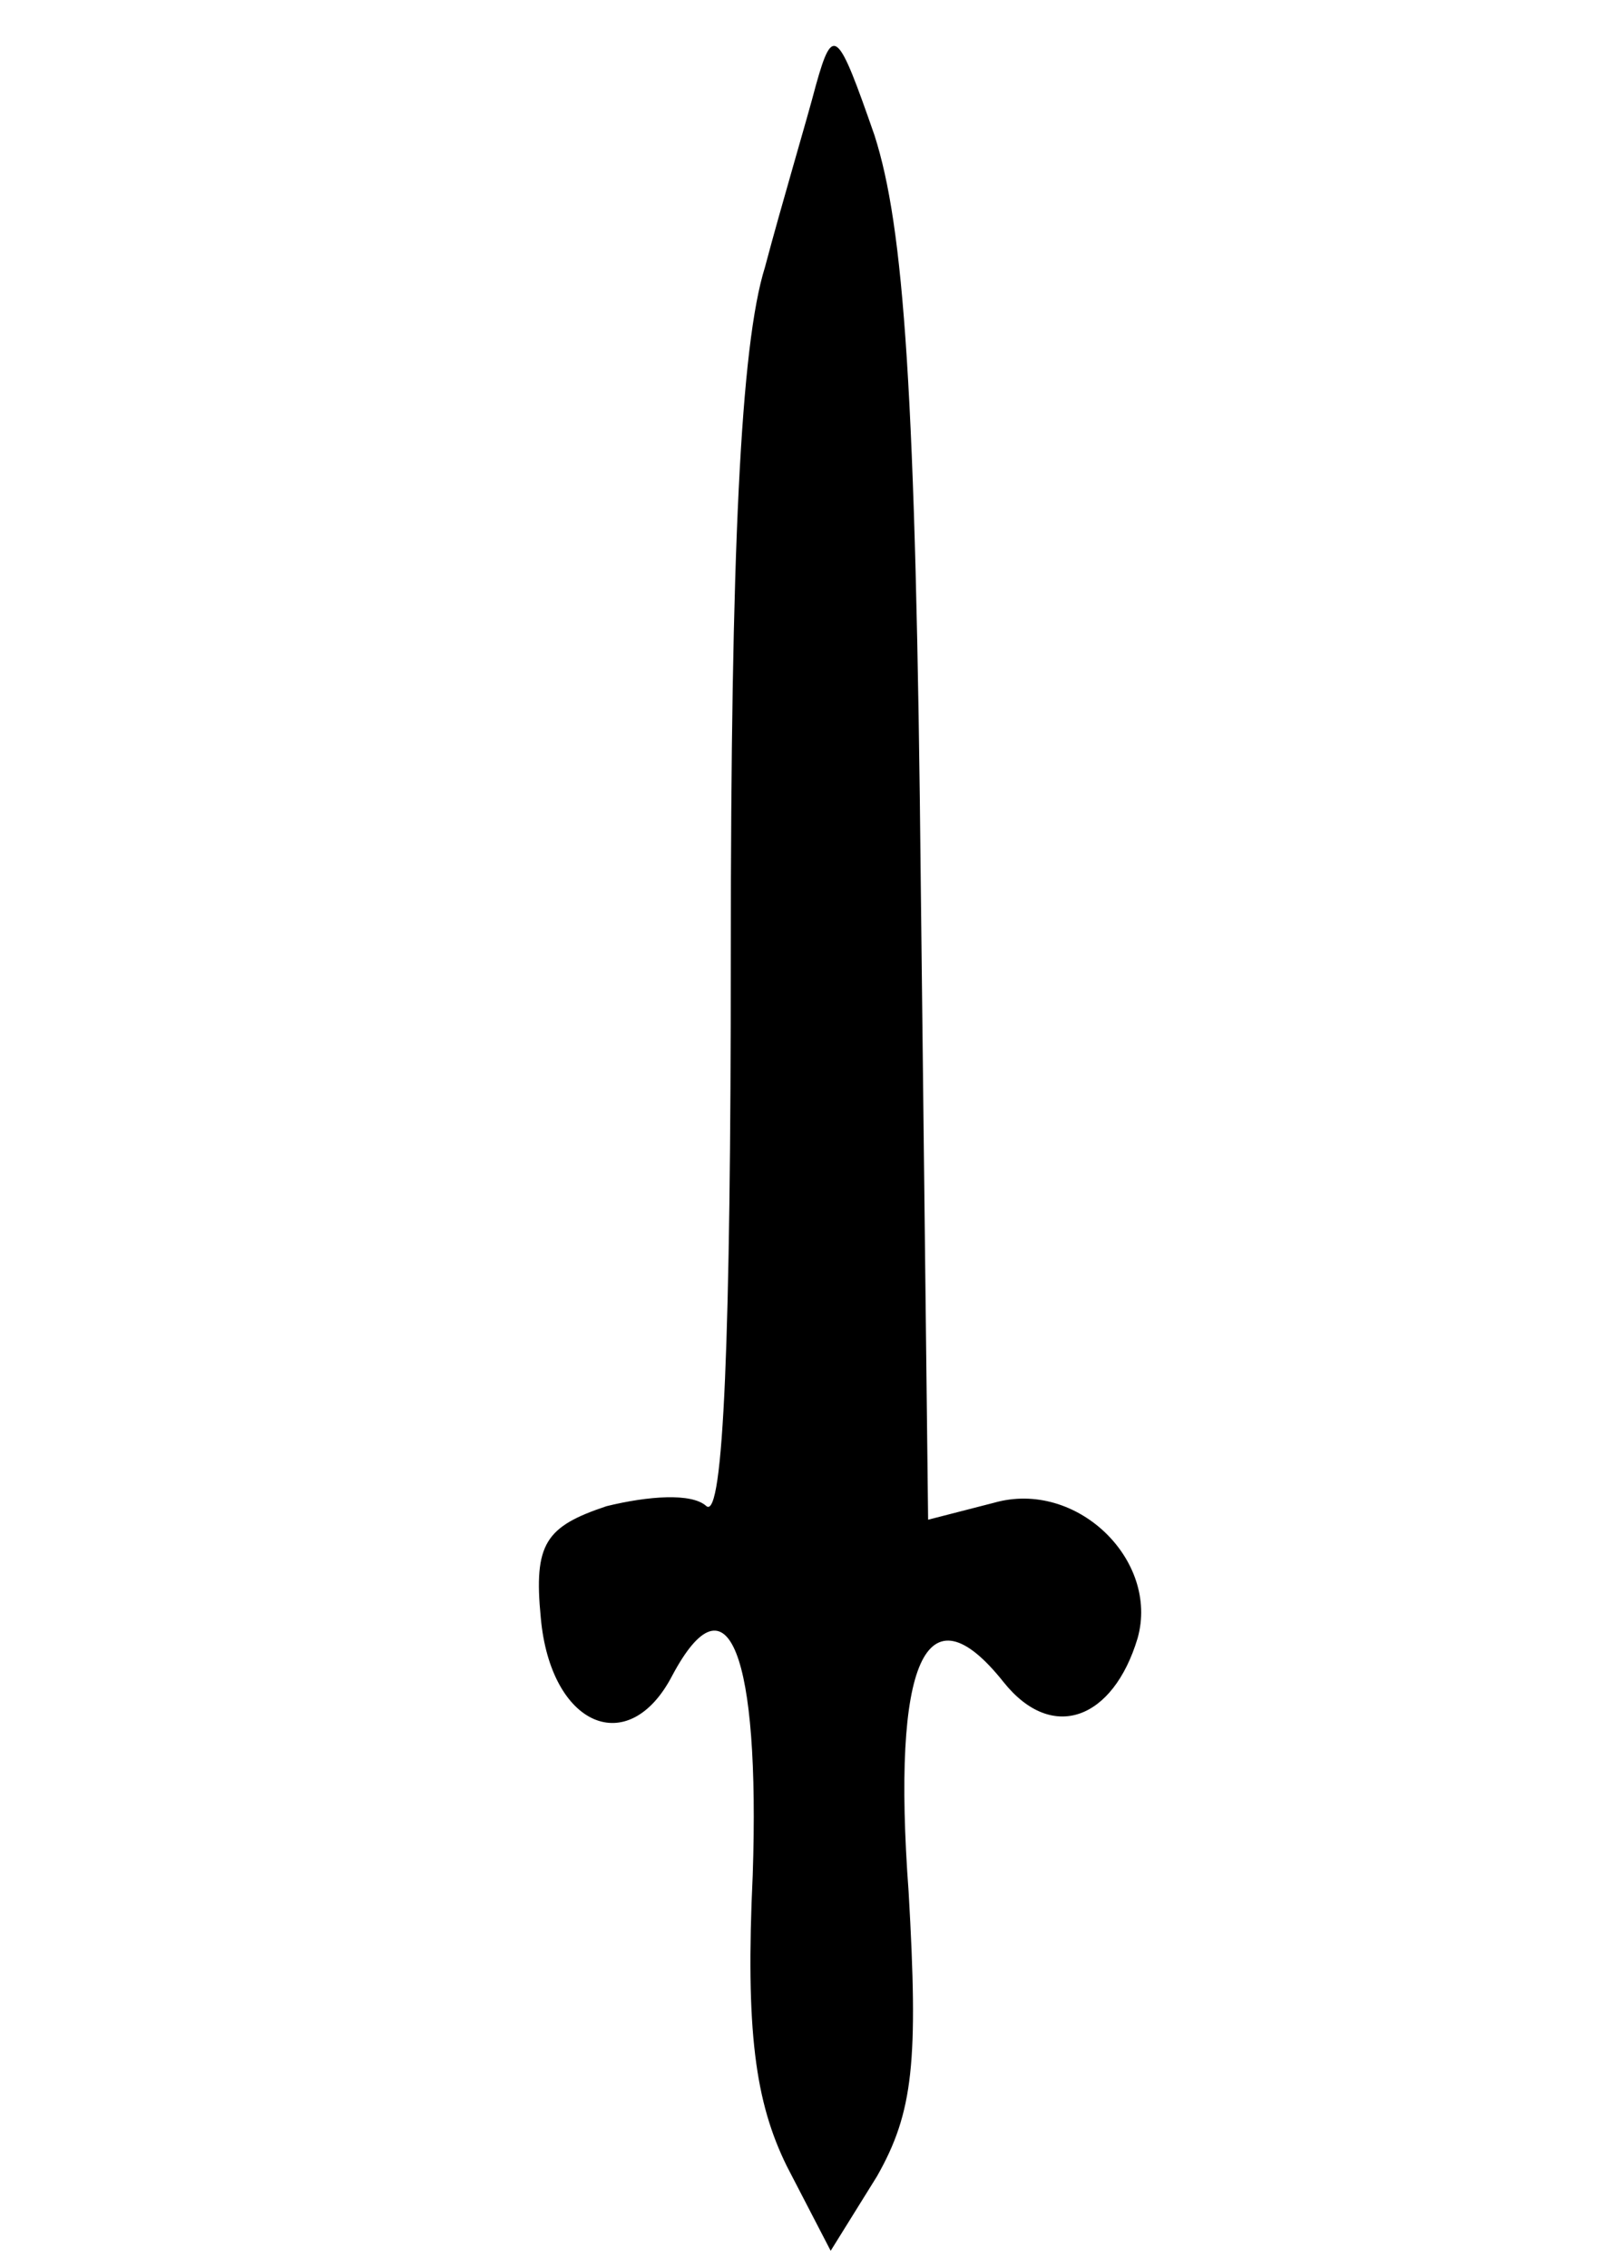 <?xml version="1.0" standalone="no"?>
<svg version="1.0" xmlns="http://www.w3.org/2000/svg"
 width="48pt" height="67pt" viewBox="0 0 48 67"
 preserveAspectRatio="xMidYMid meet">
<g transform="translate(0,67) scale(0.072,-0.1)"
fill="#000000" stroke="none">
<path d="M335 645 c-4 -11 -14 -35 -21 -54 -10 -23 -14 -84 -14 -203 0 -113
-3 -167 -10 -163 -6 4 -24 3 -41 0 -25 -6 -30 -11 -27 -33 4 -32 36 -42 54
-17 23 31 36 6 33 -59 -3 -46 1 -67 14 -86 l18 -25 19 22 c15 19 17 34 13 84
-7 68 7 91 39 62 20 -18 45 -11 55 13 9 23 -25 47 -59 40 l-27 -5 -3 187 c-2
147 -7 195 -19 222 -15 31 -17 33 -24 15z"/>
</g>
</svg>
